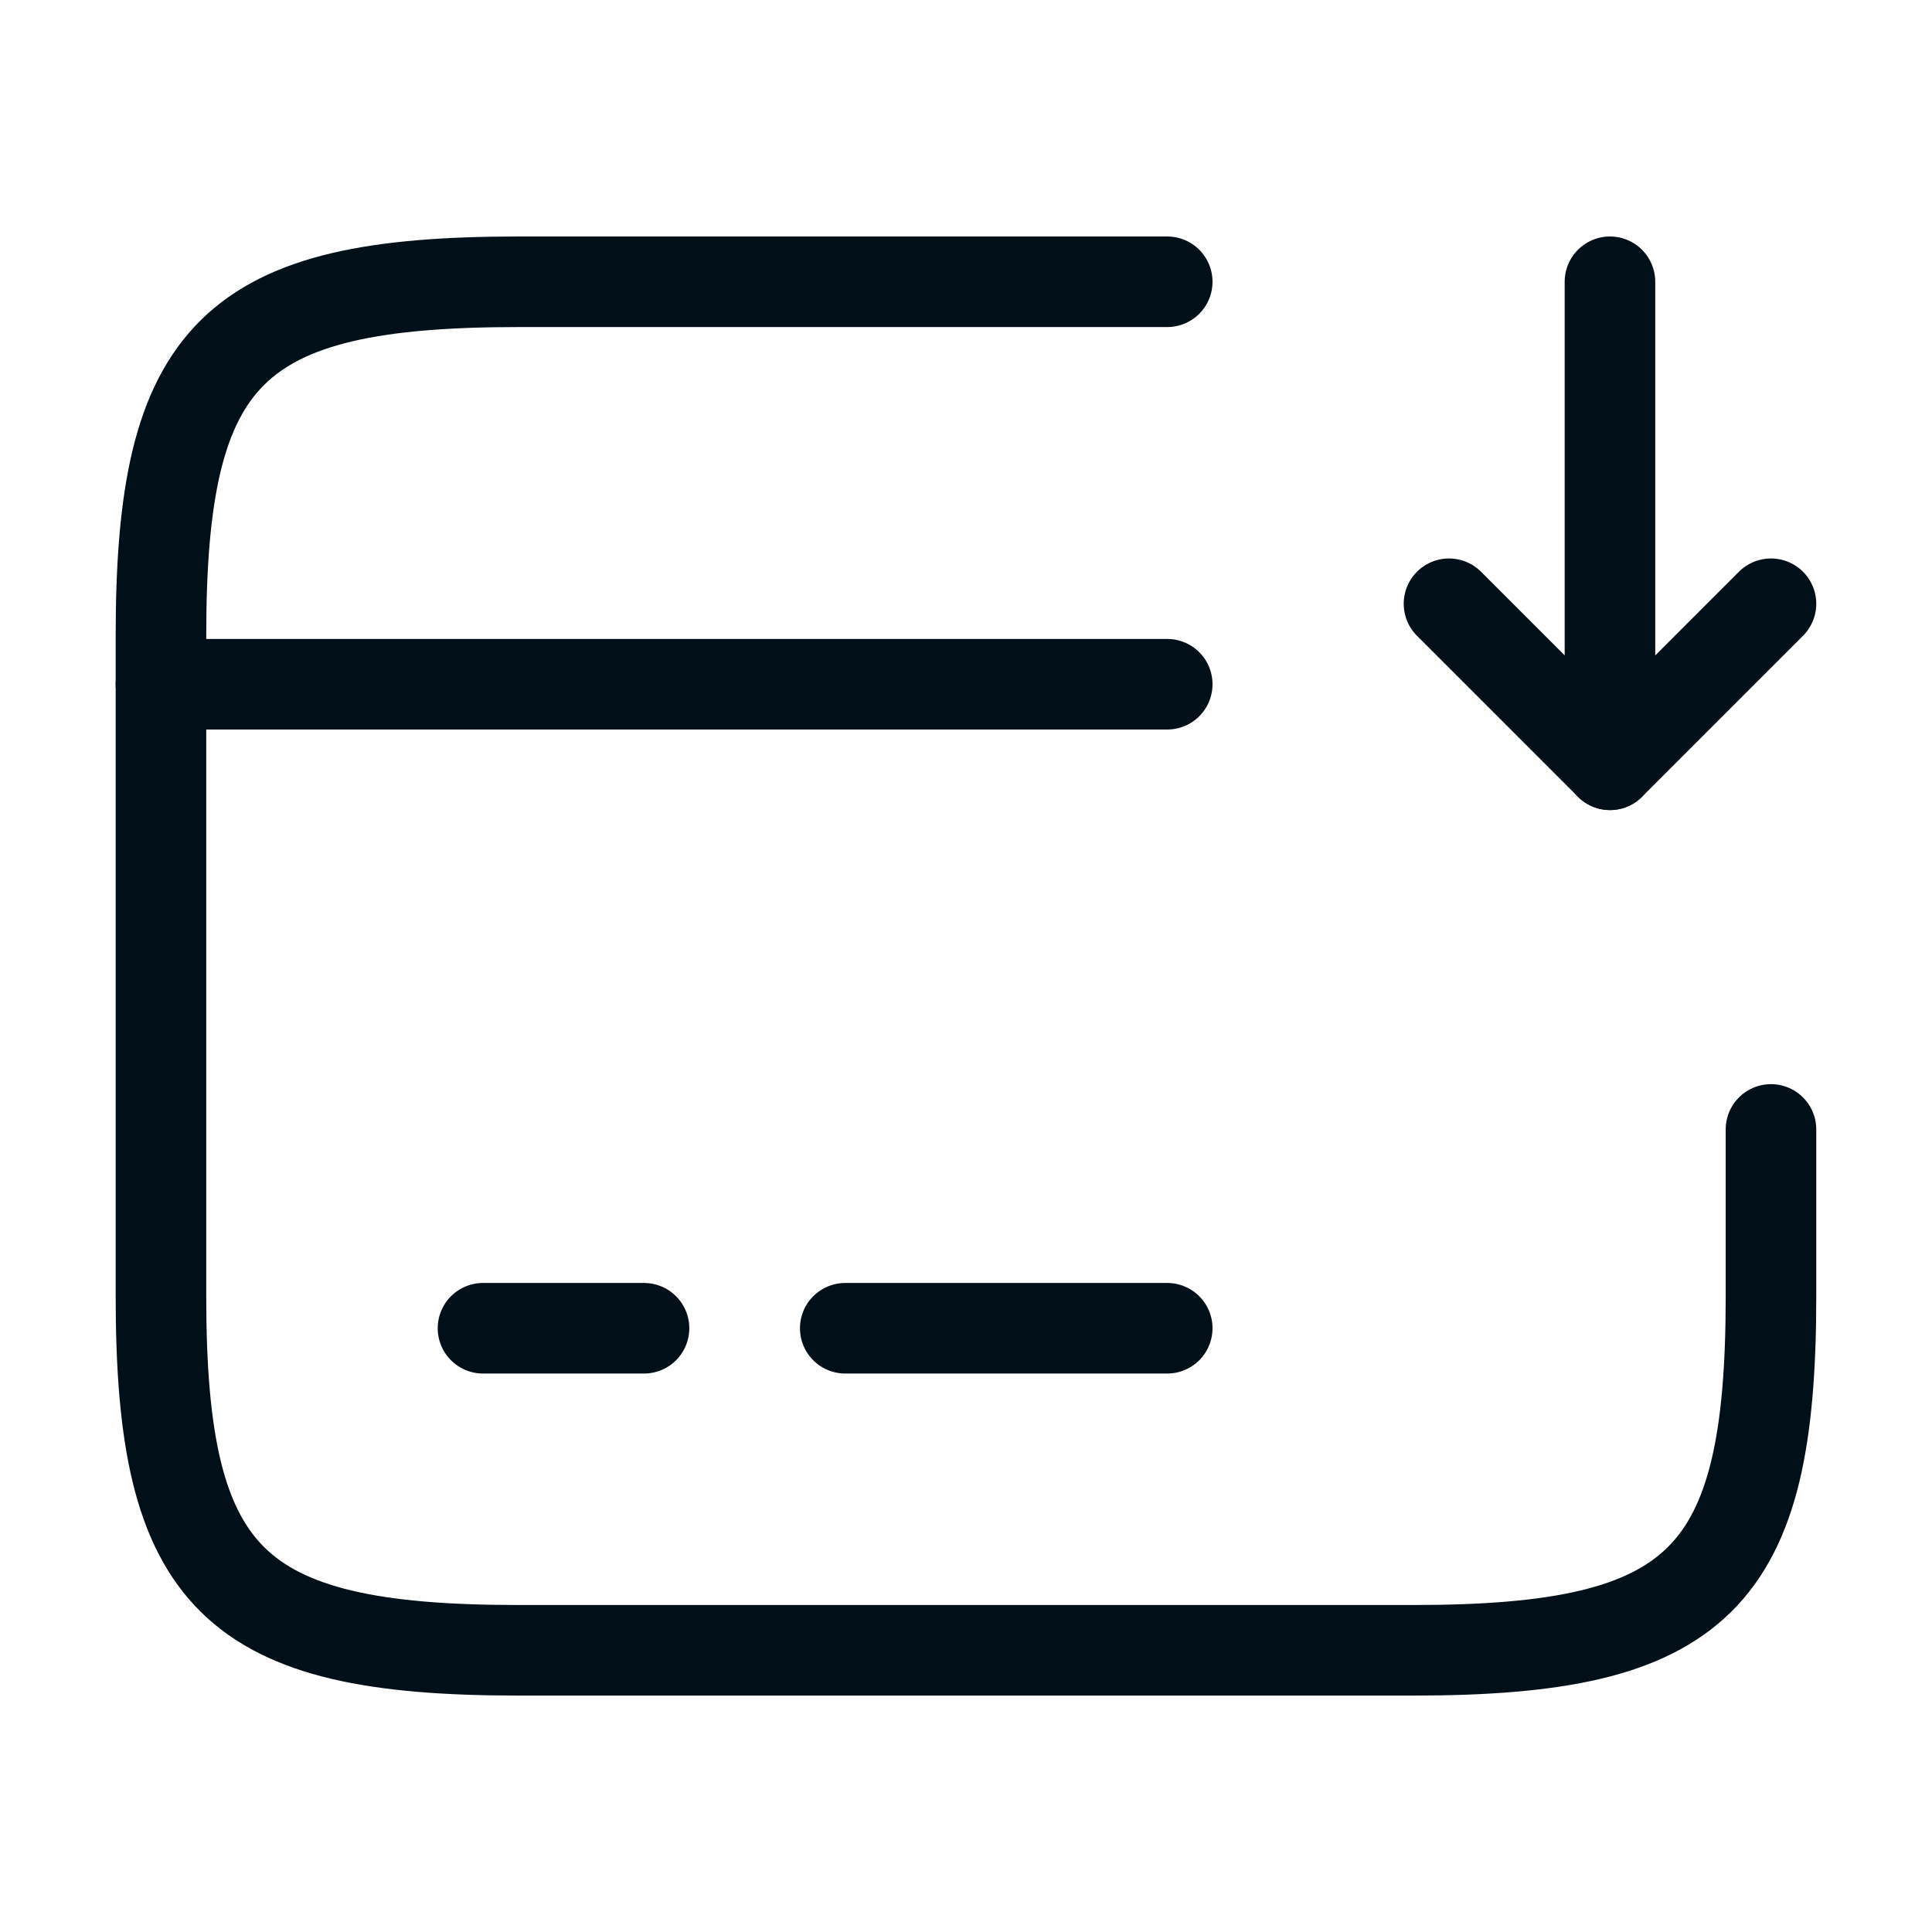 <svg width="32" height="32" viewBox="0 0 32 32" fill="none" xmlns="http://www.w3.org/2000/svg">
<path d="M2.666 11.333H19.333" stroke="#000F18" stroke-width="1.5" stroke-miterlimit="10" stroke-linecap="round" stroke-linejoin="round"/>
<path d="M8 22H10.667" stroke="#000F18" stroke-width="1.5" stroke-miterlimit="10" stroke-linecap="round" stroke-linejoin="round"/>
<path d="M14 22H19.333" stroke="#000F18" stroke-width="1.5" stroke-miterlimit="10" stroke-linecap="round" stroke-linejoin="round"/>
<path d="M29.333 18.707V21.48C29.333 26.16 28.146 27.334 23.413 27.334H8.586C3.853 27.334 2.666 26.16 2.666 21.48V10.52C2.666 5.84 3.853 4.667 8.586 4.667H19.333" stroke="#000F18" stroke-width="1.5" stroke-linecap="round" stroke-linejoin="round"/>
<path d="M26.666 4.667V12.667L29.333 10" stroke="#000F18" stroke-width="1.5" stroke-linecap="round" stroke-linejoin="round"/>
<path d="M26.667 12.667L24 10" stroke="#000F18" stroke-width="1.5" stroke-linecap="round" stroke-linejoin="round"/>
</svg>
